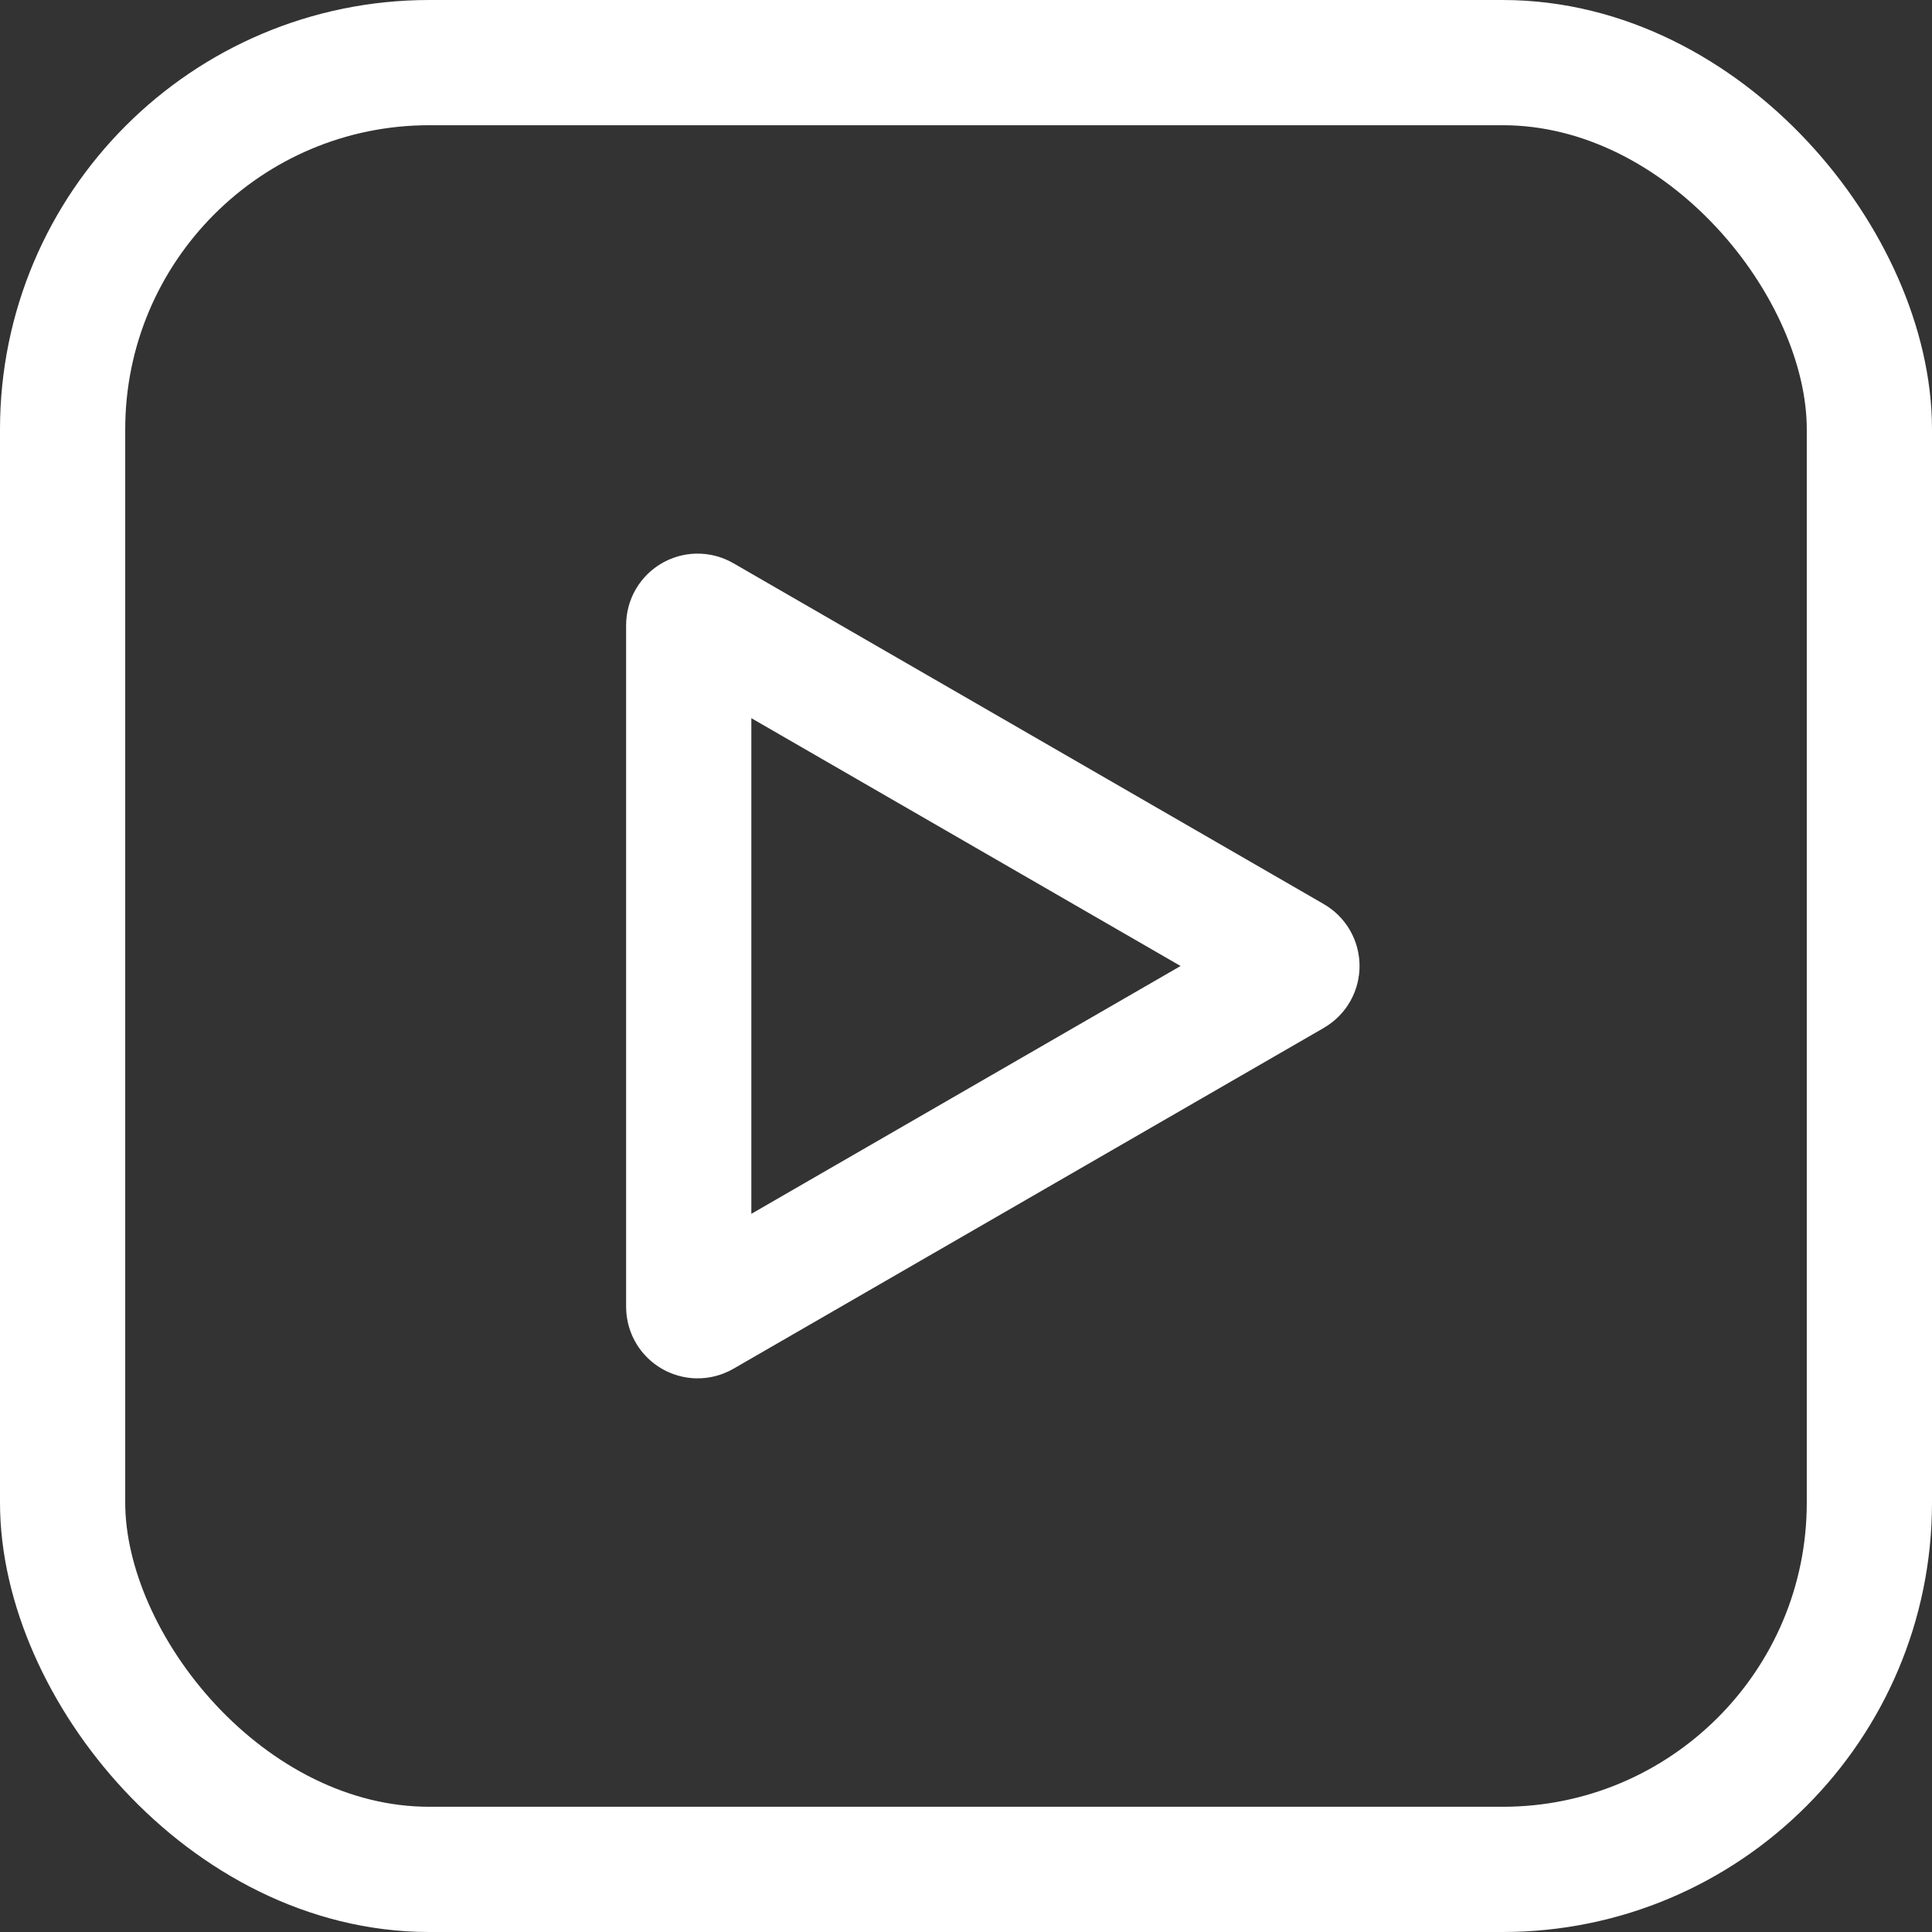 <svg width="27" height="27" viewBox="0 0 27 27" fill="none" xmlns="http://www.w3.org/2000/svg">
<rect x="0" y="0" width="27" height="27" fill="#333333" stroke="none"/>
<rect x="0.875" y="0.875" width="25.25" height="25.25" rx="5.125" stroke="white" stroke-width="1.75"/>
<path d="M18.062 13.392C18.146 13.44 18.146 13.56 18.062 13.608L9.812 18.371C9.729 18.419 9.625 18.359 9.625 18.263V8.737C9.625 8.641 9.729 8.58 9.812 8.629L18.062 13.392Z" stroke="white" stroke-width="1.75"/>
</svg>
